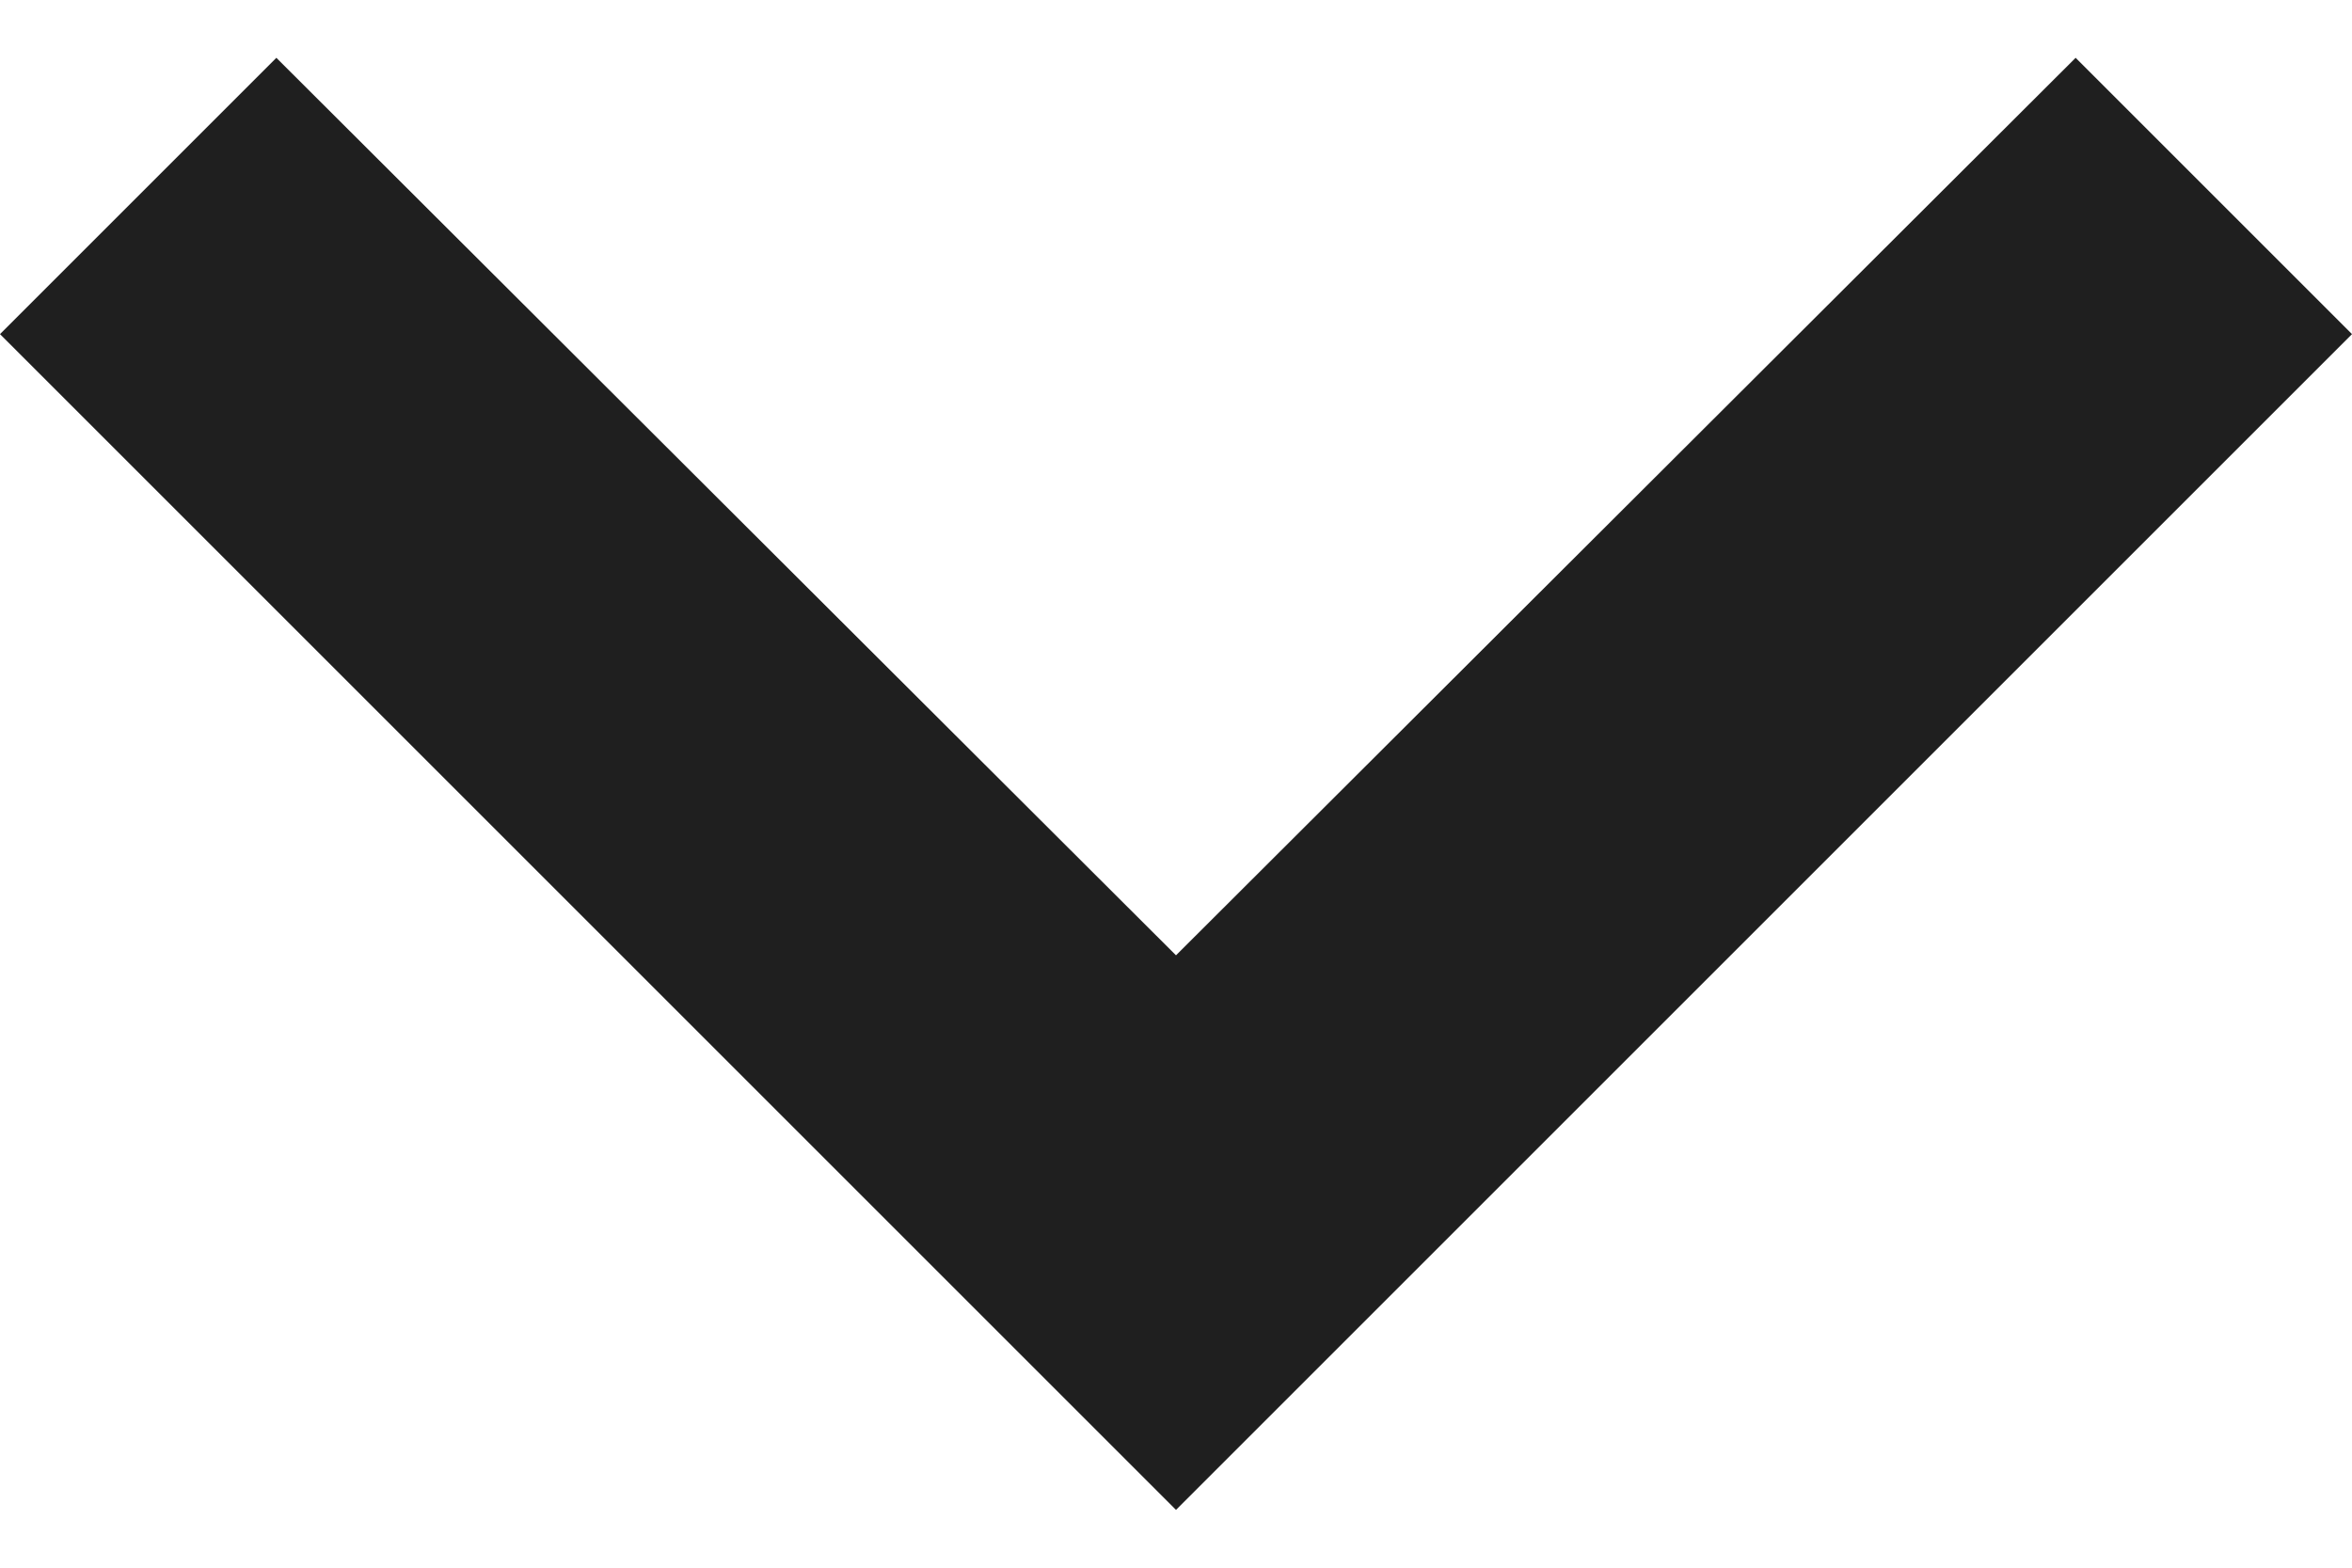 <svg width="12" height="8" viewBox="0 0 12 8" fill="none" xmlns="http://www.w3.org/2000/svg">
<path d="M12 1.705L10.59 0.295L6 4.875L1.41 0.295L2.79623e-06 1.705L6 7.705L12 1.705Z" fill="#1F1F1F"/>
</svg>
